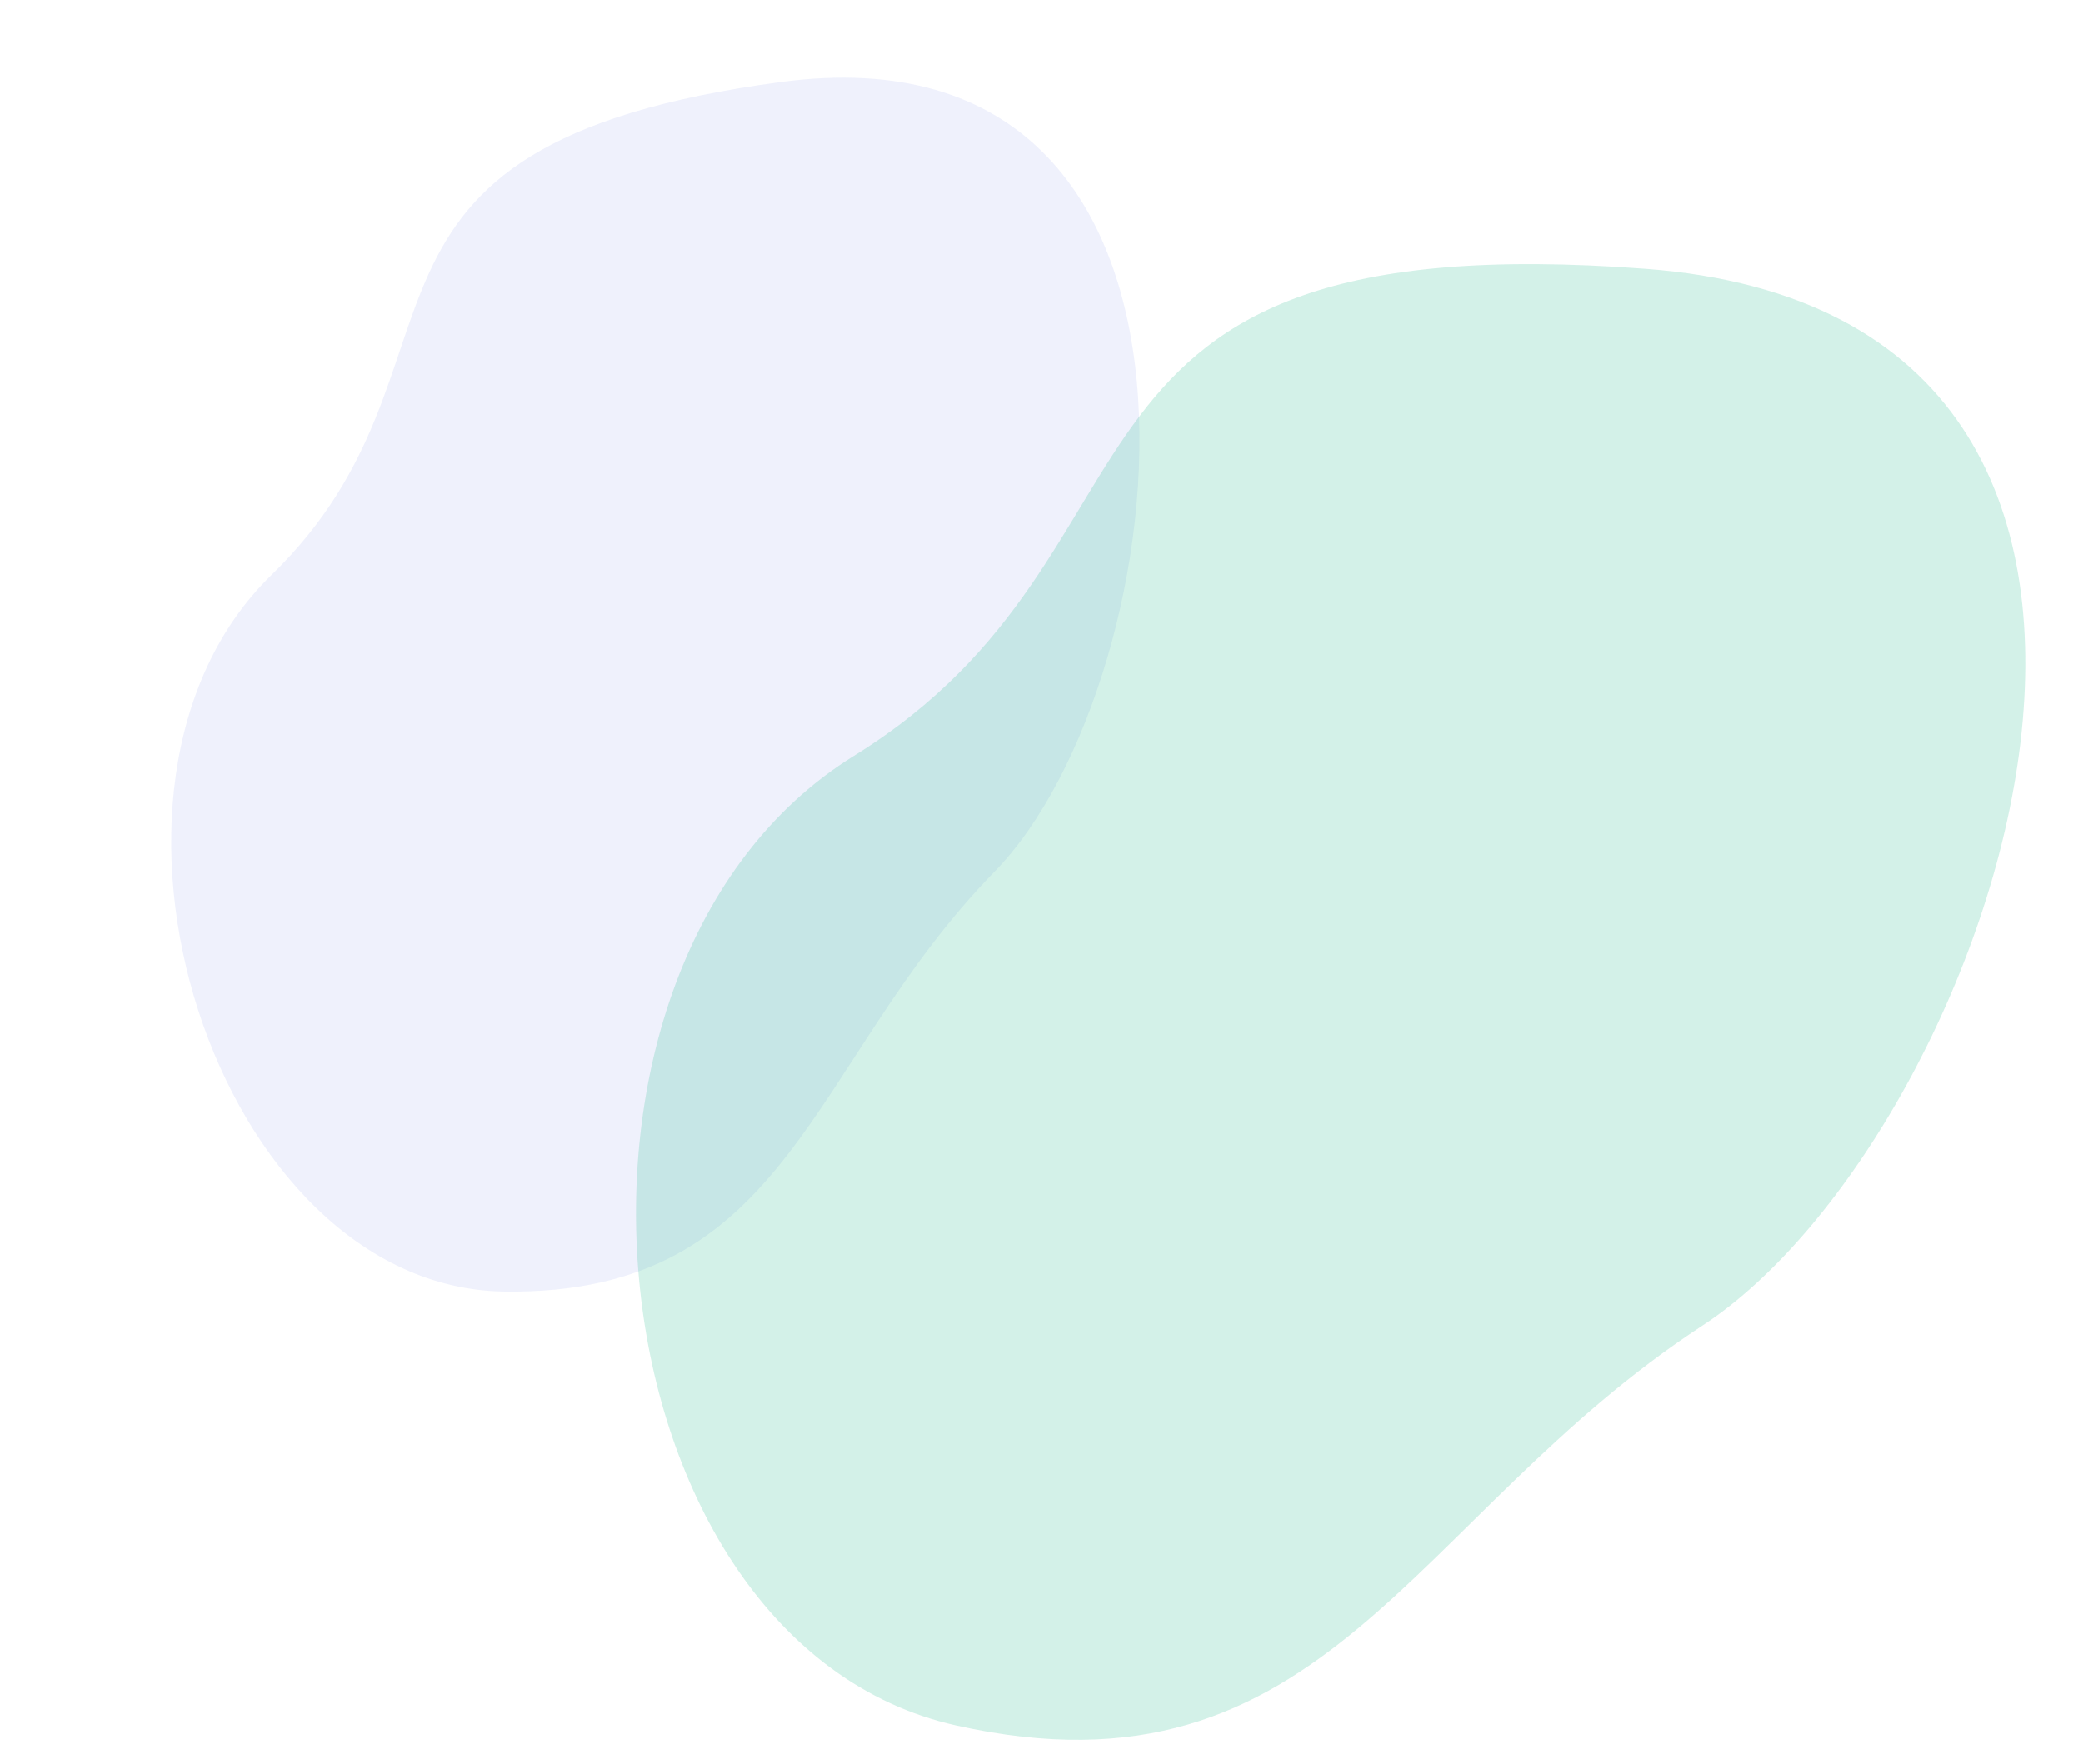 <?xml version="1.0" encoding="utf-8"?>
<svg width="607px" height="514px" viewBox="0 0 607 514" version="1.1" xmlns:xlink="http://www.w3.org/1999/xlink" xmlns="http://www.w3.org/2000/svg">
  <desc>Created with Lunacy</desc>
  <path d="M103.004 260.322C146.087 337.372 299.335 329.642 322.215 248.892C345.095 168.142 280.619 145.994 241.014 79.168C201.409 12.341 20.852 -59.425 2.757 79.621C-15.337 218.668 59.921 183.271 103.004 260.322Z" transform="matrix(0.259 0.966 -0.966 0.259 303.913 0.612)" id="Oval-Copy-16" fill="#2837D0" fill-opacity="0.073" stroke="none" />
  <path d="M133.244 342.397C188.975 443.741 387.214 433.574 416.81 327.365C446.407 221.155 363.003 192.024 311.771 104.128C260.538 16.232 26.973 -78.161 3.567 104.725C-19.839 287.611 77.513 241.053 133.244 342.397Z" transform="matrix(0.052 0.999 -0.999 0.052 583.964 69.334)" id="Oval-Copy-13" fill="#1EB888" fill-opacity="0.194" stroke="none" />
</svg>
